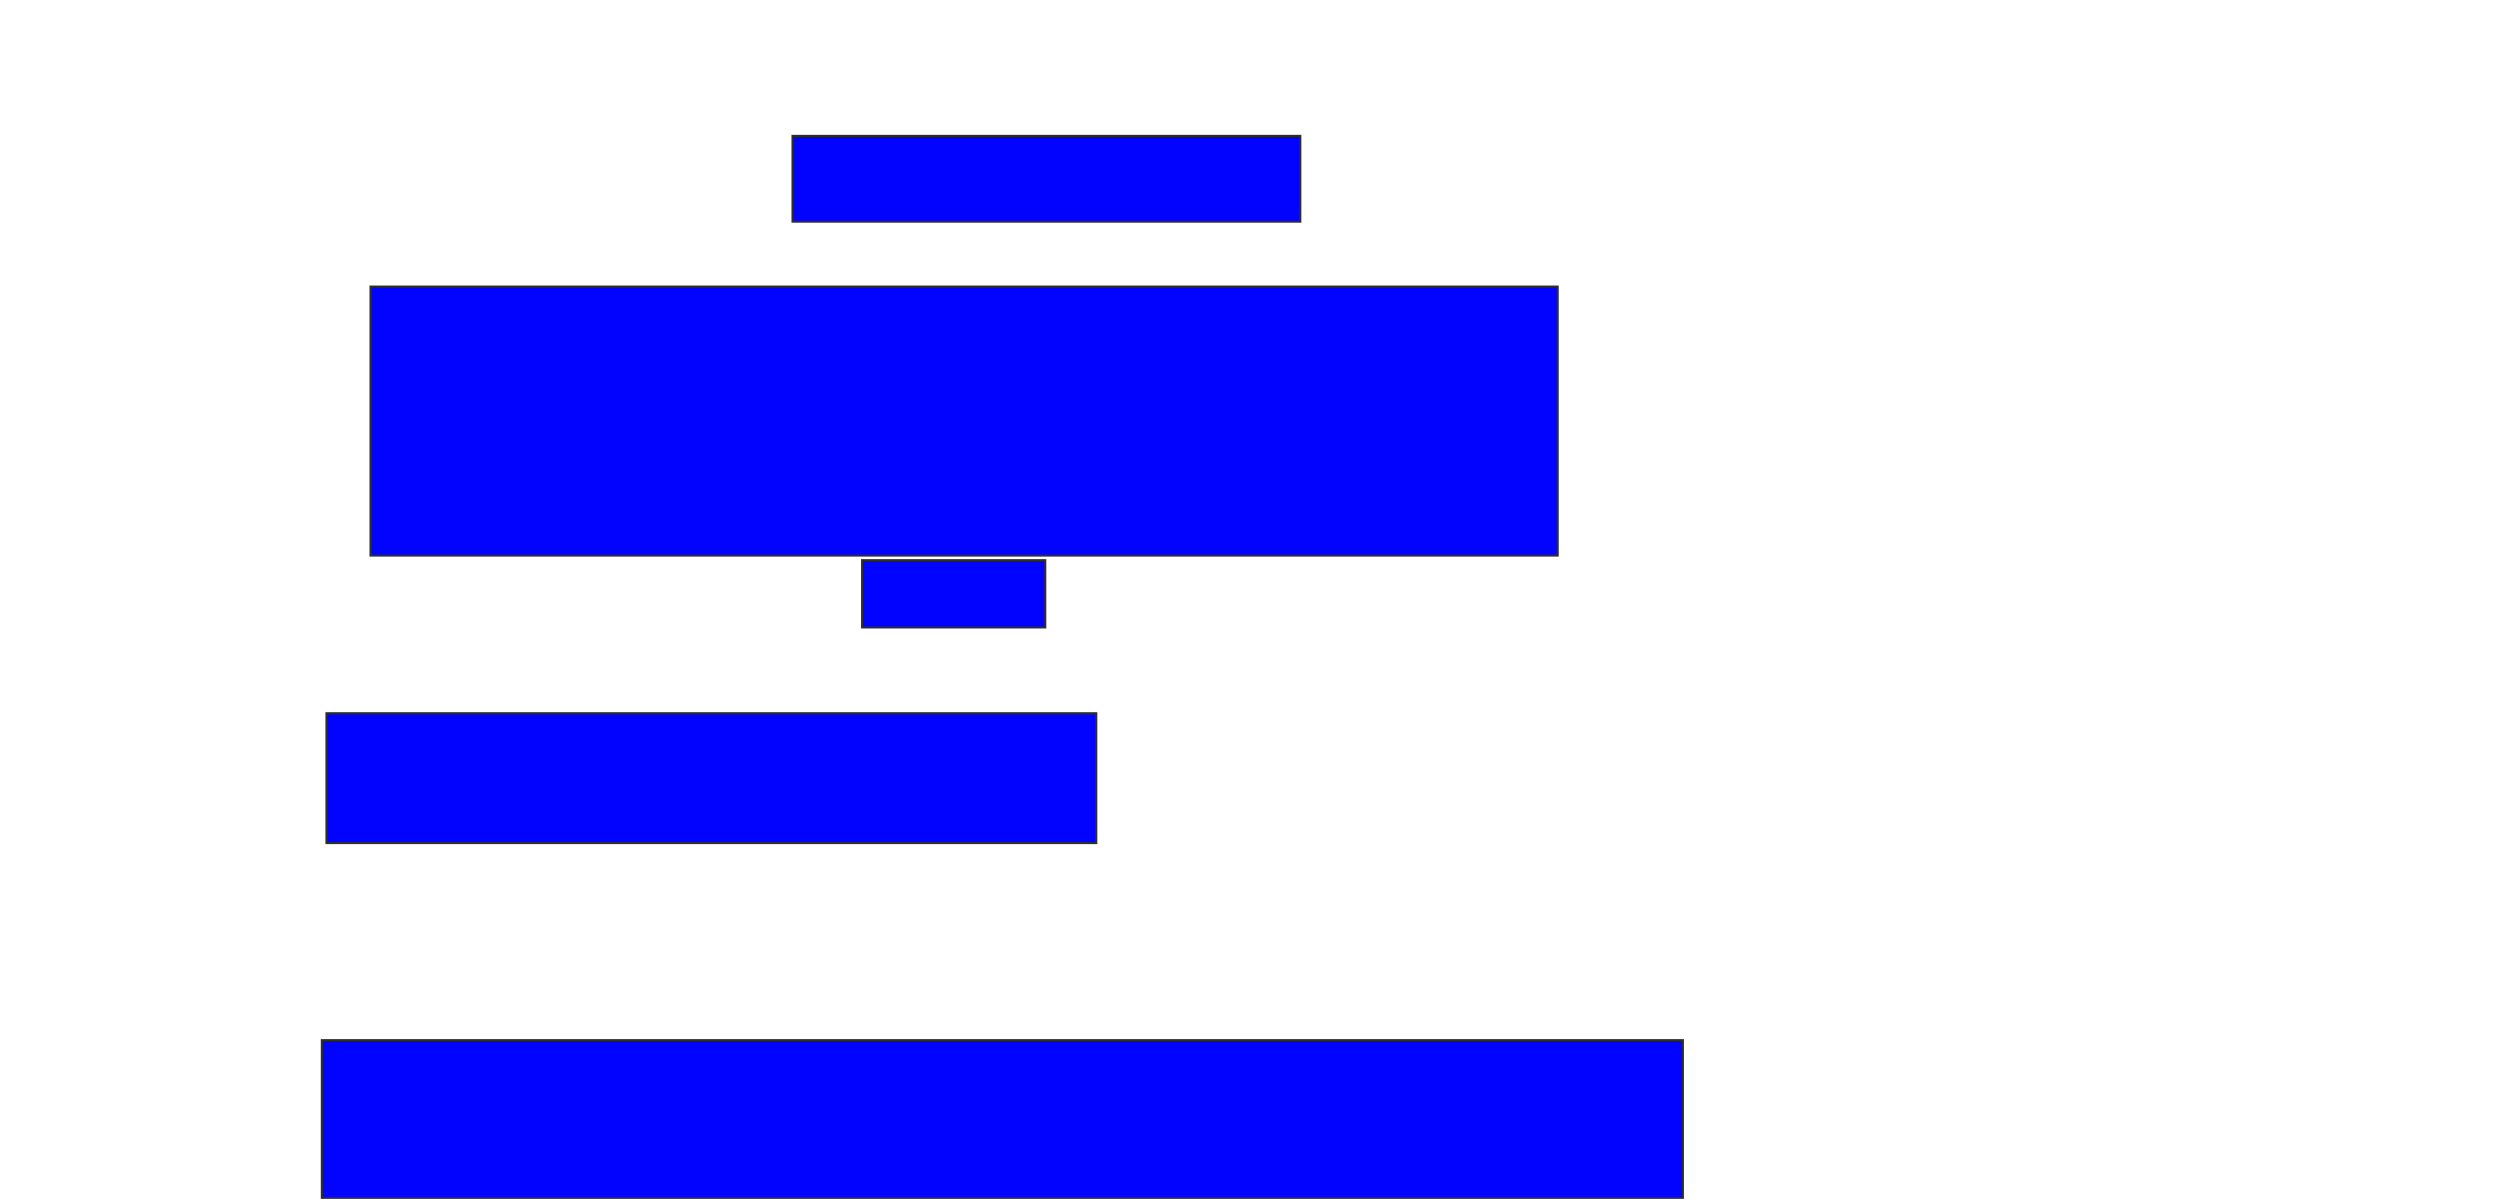 <svg xmlns="http://www.w3.org/2000/svg" width="1198" height="576">
 <!-- Created with Image Occlusion Enhanced -->
 <g>
  <title>Labels</title>
 </g>
 <g>
  <title>Masks</title>
  <rect id="59e57b14f5974049af141d90450c2675-ao-1" height="41.111" width="243.333" y="65.111" x="379.778" stroke="#2D2D2D" fill="#0203ff"/>
  <rect id="59e57b14f5974049af141d90450c2675-ao-2" height="128.889" width="568.889" y="137.333" x="177.556" stroke="#2D2D2D" fill="#0203ff"/>
  <rect id="59e57b14f5974049af141d90450c2675-ao-3" height="32.222" width="87.778" y="268.444" x="413.111" stroke="#2D2D2D" fill="#0203ff"/>
  
  <rect id="59e57b14f5974049af141d90450c2675-ao-5" height="62.222" width="368.889" y="341.778" x="156.445" stroke="#2D2D2D" fill="#0203ff"/>
  <rect id="59e57b14f5974049af141d90450c2675-ao-6" height="75.556" width="652.222" y="498.444" x="154.222" stroke="#2D2D2D" fill="#0203ff"/>
 </g>
</svg>